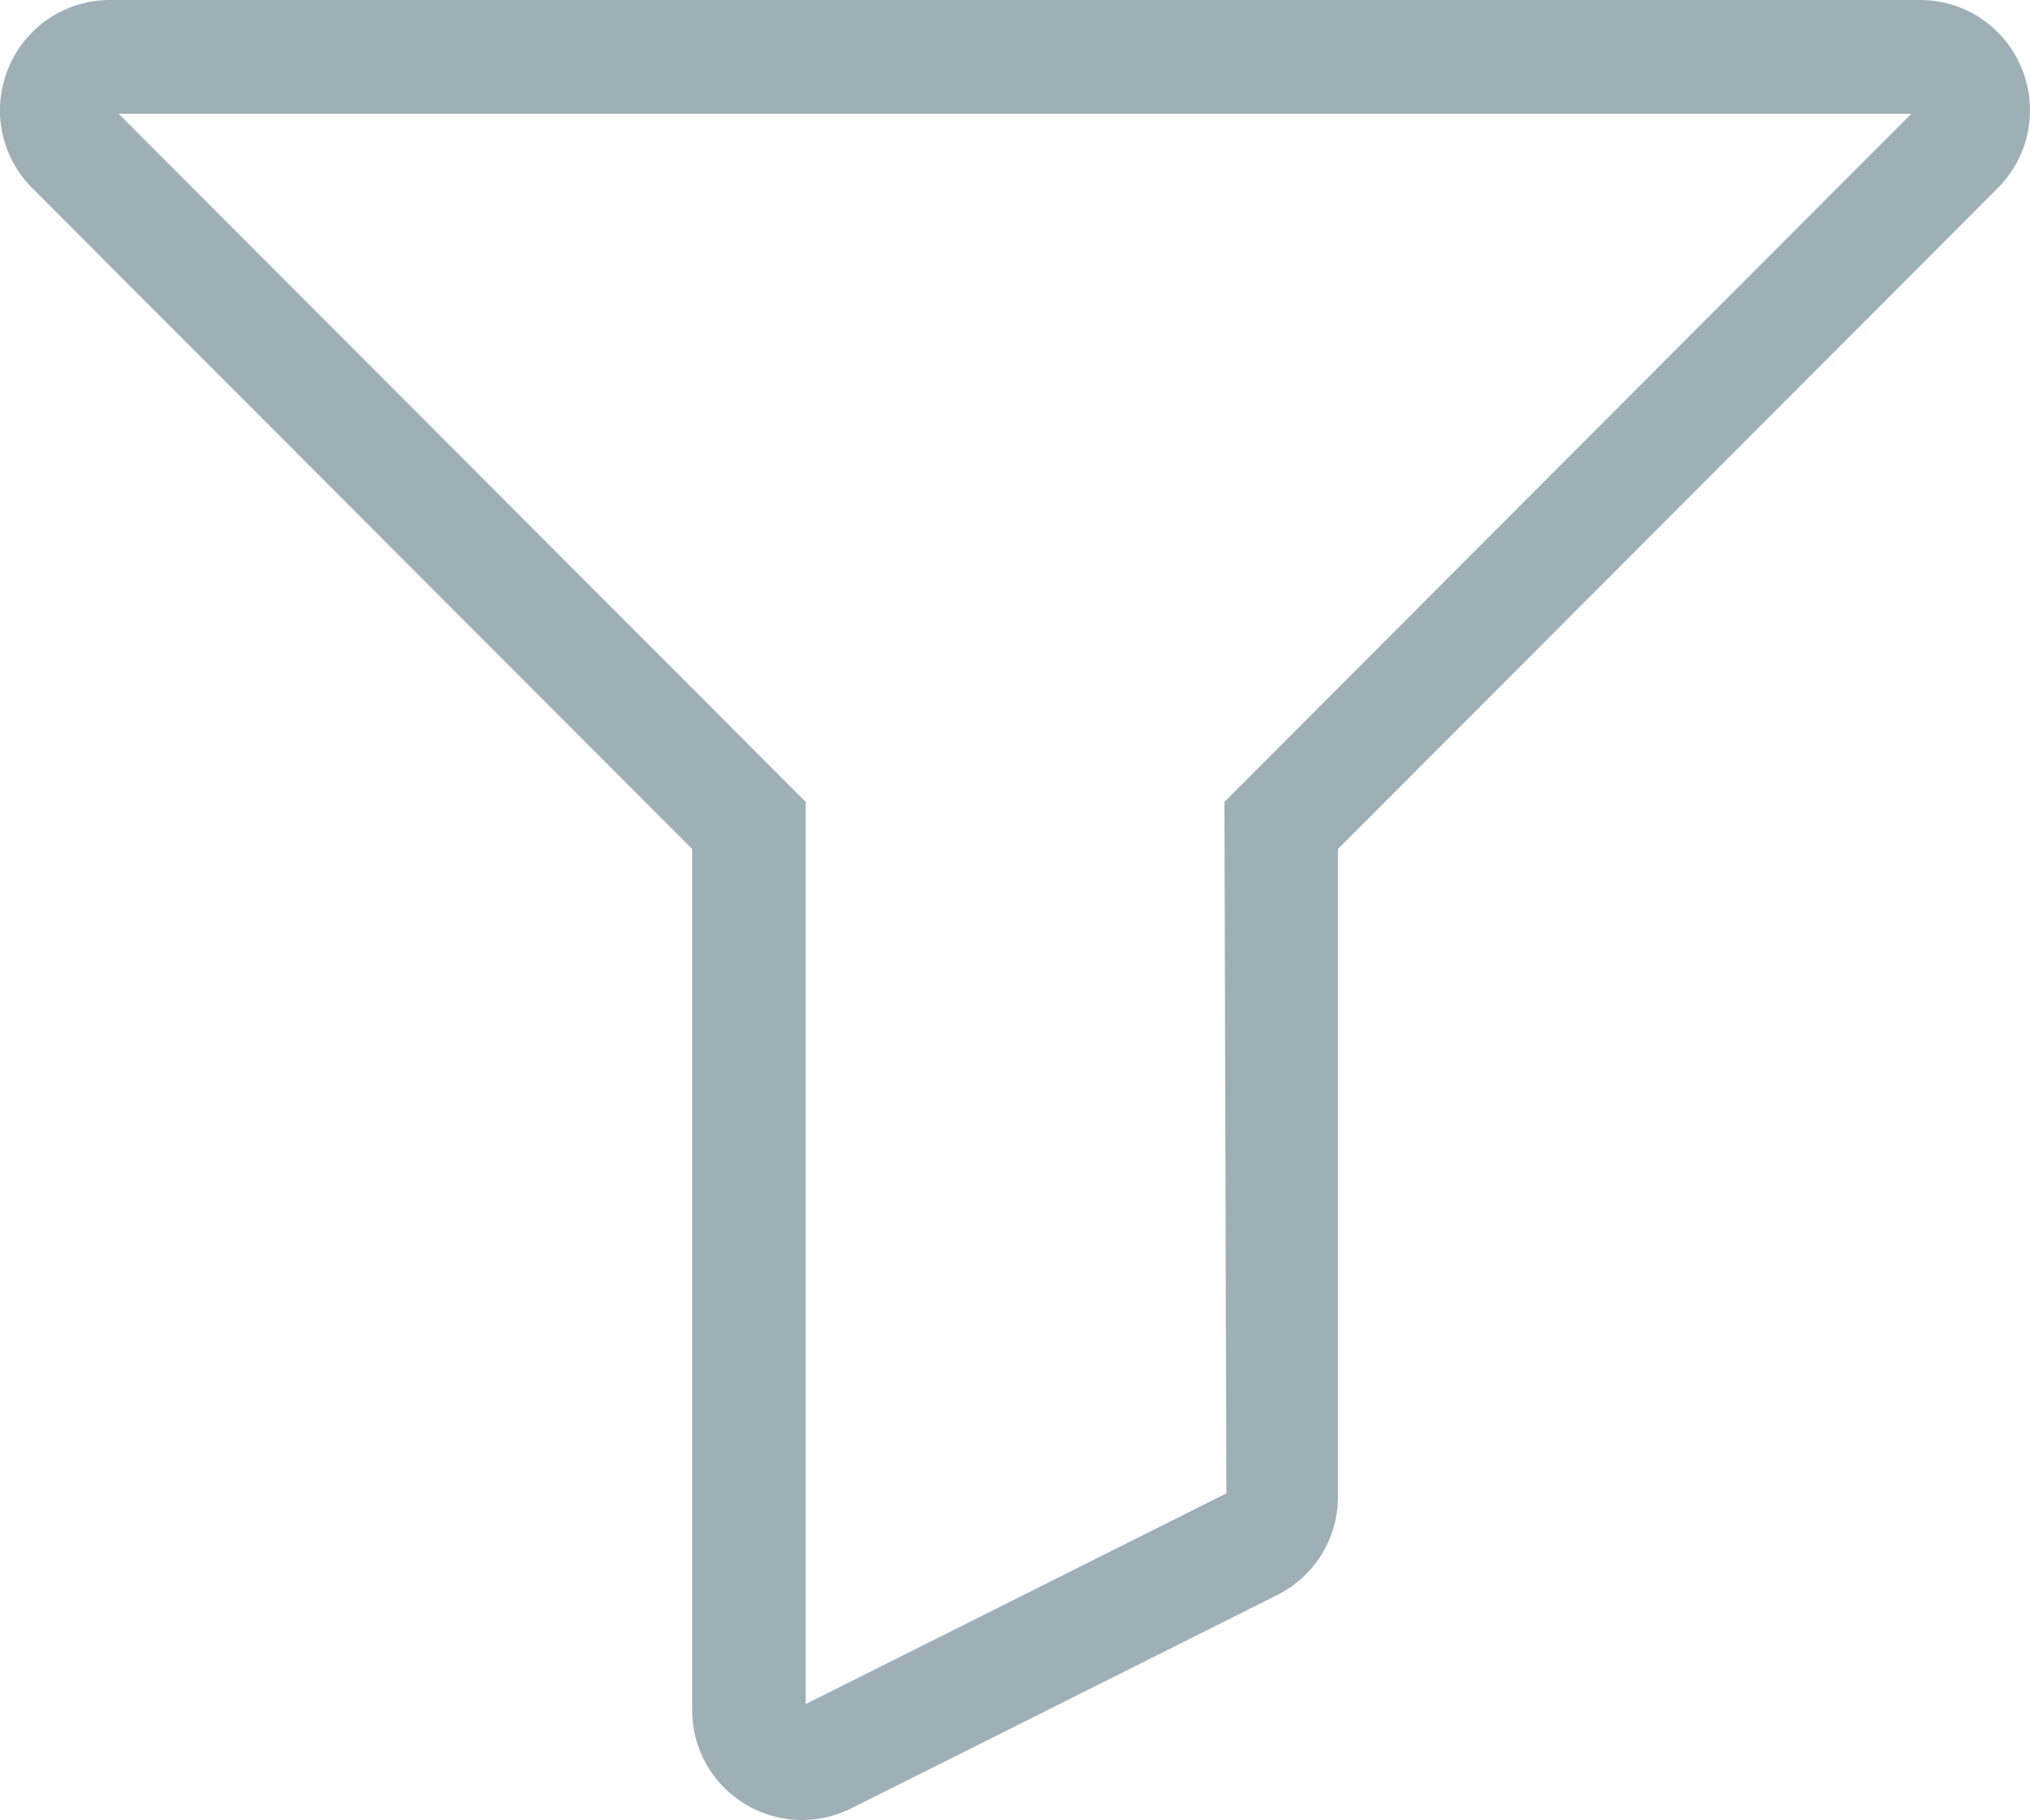 <?xml version="1.0" encoding="iso-8859-1"?>
<!-- Generator: Adobe Illustrator 19.2.1, SVG Export Plug-In . SVG Version: 6.00 Build 0)  -->
<svg version="1.1" id="Layer_1" xmlns="http://www.w3.org/2000/svg" xmlns:xlink="http://www.w3.org/1999/xlink" x="0px" y="0px"
	 viewBox="0 0 35.698 32" style="enable-background:new 0 0 35.698 32;" xml:space="preserve">
<path style="fill-rule:evenodd;clip-rule:evenodd;fill:none;" d="M328.851,6416l-128,71l11,23l104-37L328.851,6416z"/>
<path style="fill:#9EAFB5;" d="M14.105,32c-0.359,0-0.711-0.1-1.016-0.288c-0.575-0.356-0.918-0.972-0.918-1.649V14.927L0.567,3.307
	c-0.555-0.555-0.72-1.384-0.419-2.111C0.448,0.469,1.15,0,1.935,0h31.828c0.784,0,1.485,0.469,1.786,1.194
	c0.301,0.727,0.137,1.555-0.417,2.112L23.528,14.927v11.385c0,0.738-0.41,1.403-1.07,1.733l-7.488,3.75
	C14.699,31.93,14.401,32,14.105,32z M2.086,2l12.082,12.099v15.863l7.398-3.705l-0.034-12.158L33.612,2H2.086z"/>
</svg>
